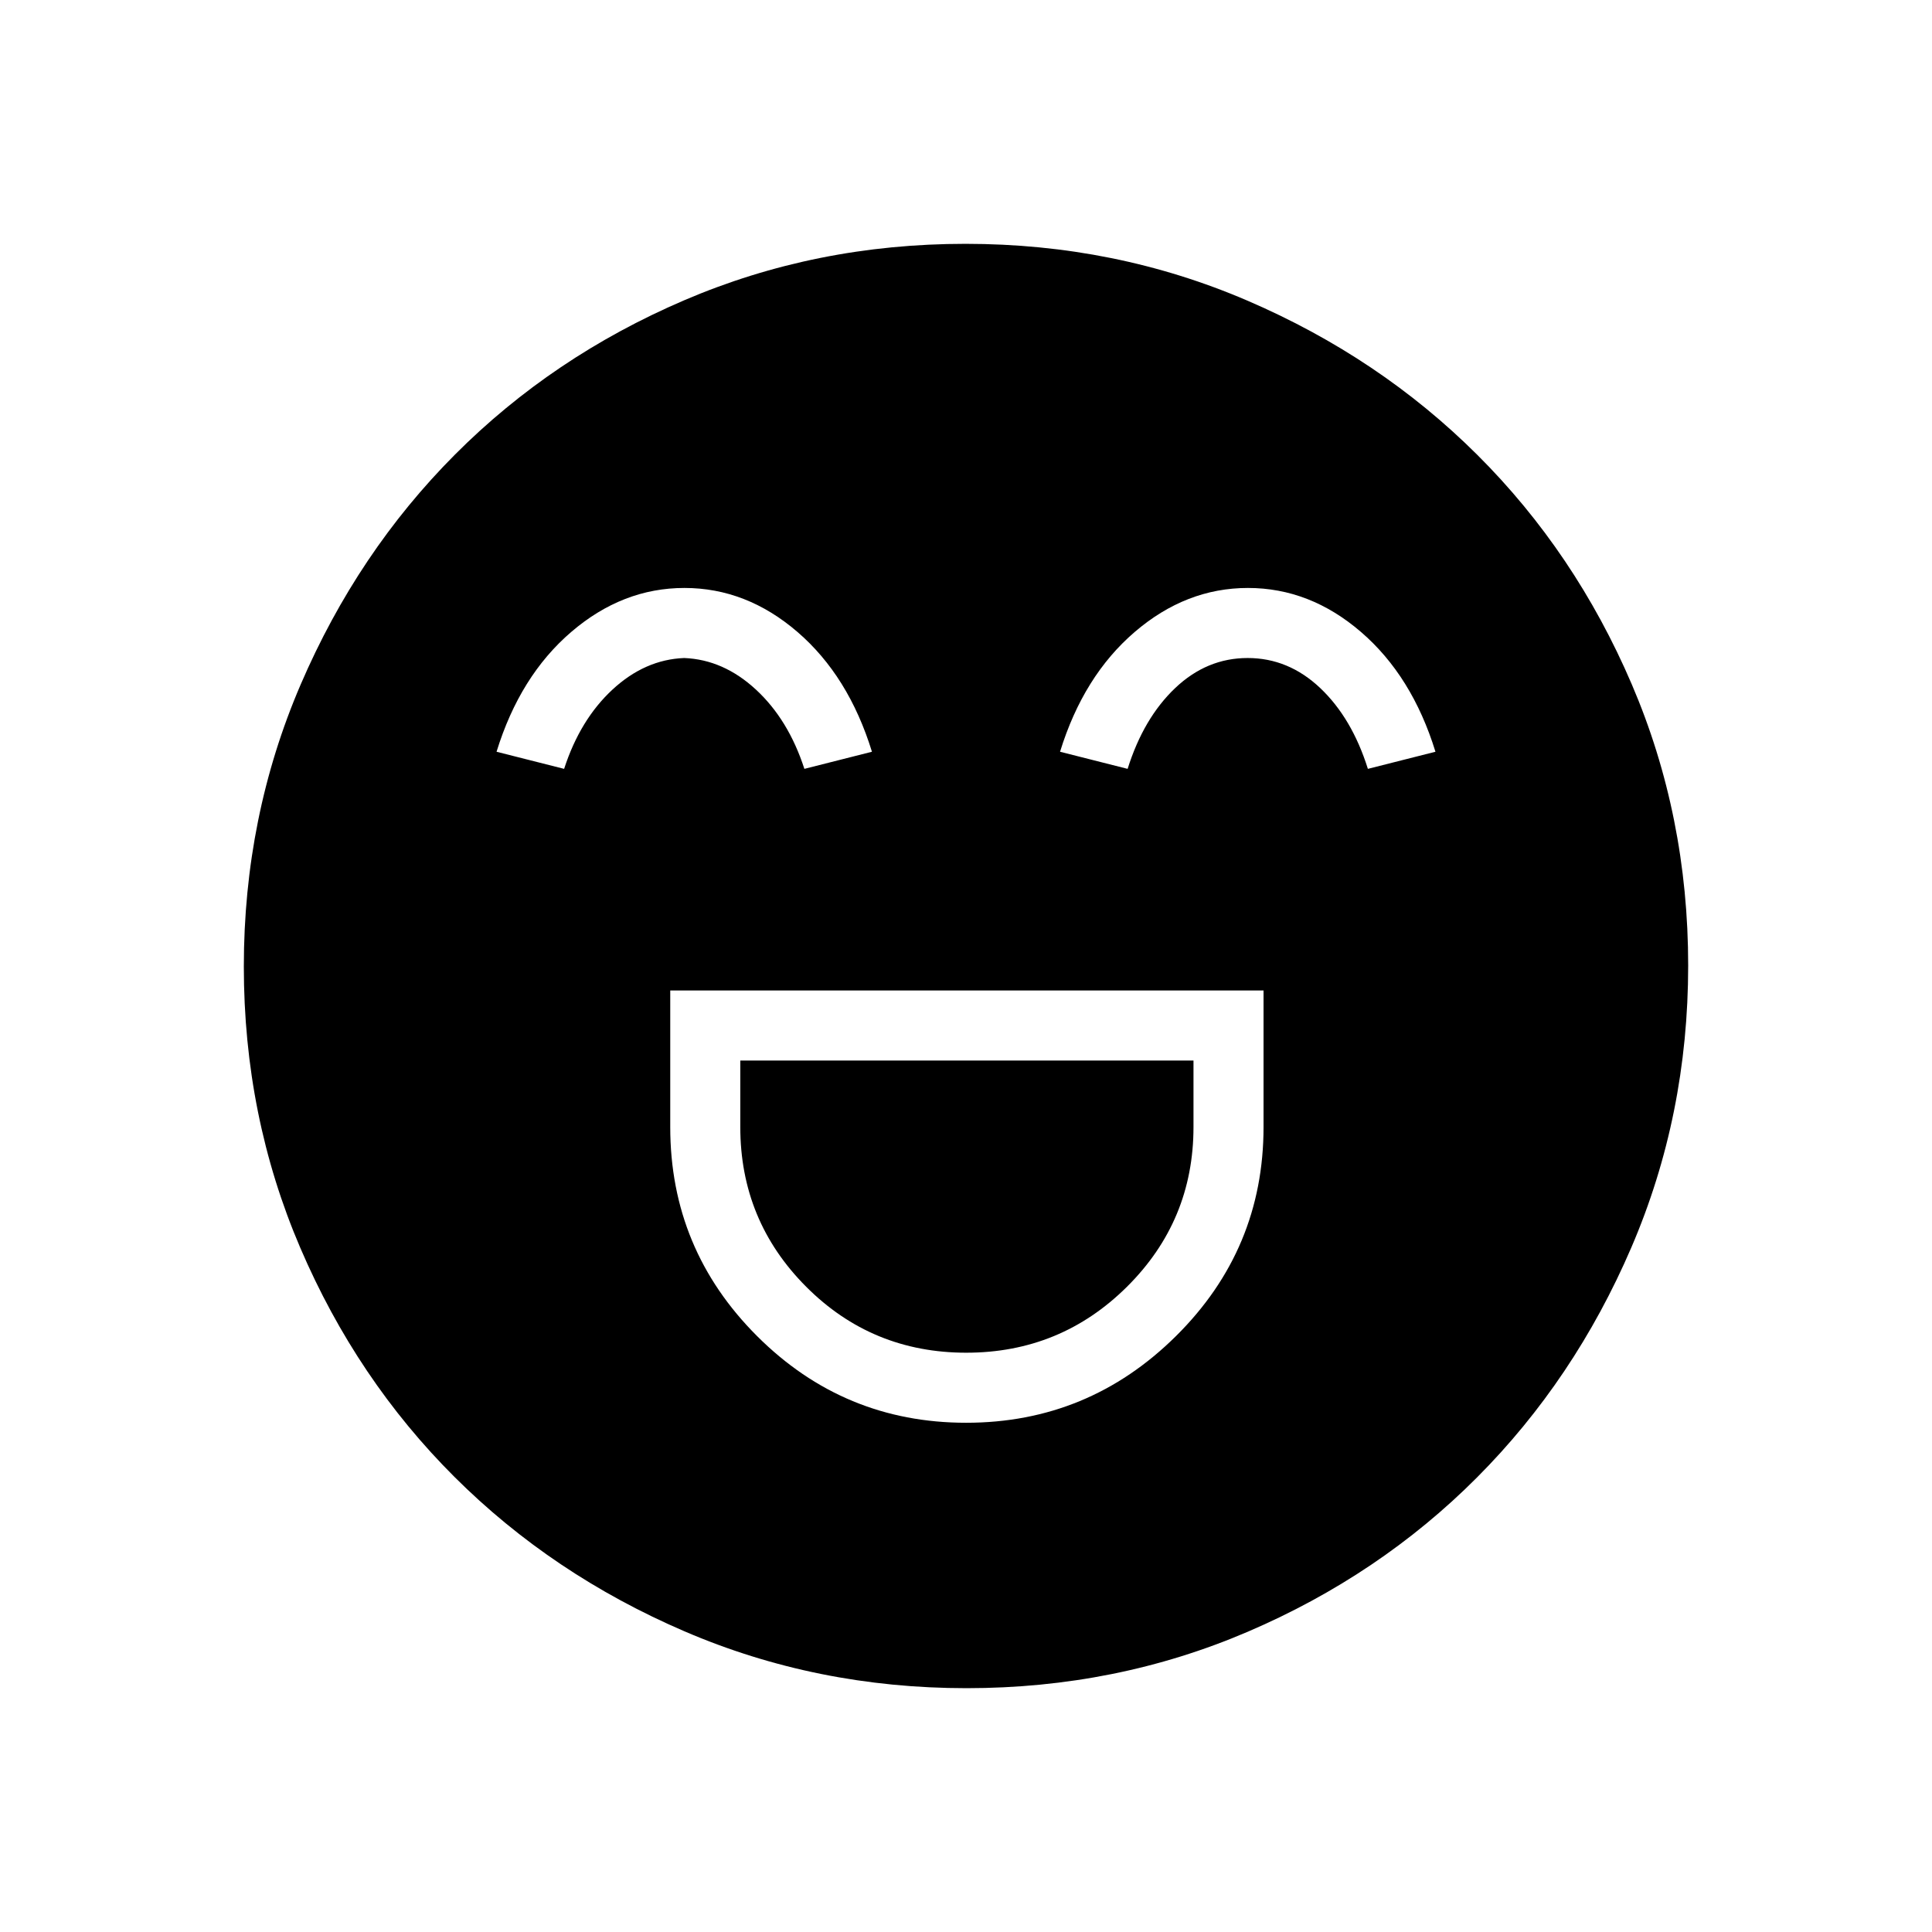 <svg xmlns="http://www.w3.org/2000/svg" height="48" viewBox="0 96 960 960" width="48"><path d="M333.038 588.154V656q0 60.766 43.123 103.864 43.123 43.098 103.923 43.098 60.801 0 104.281-43.098Q627.846 716.766 627.846 656v-67.846H333.038Zm147.097 180q-46.866 0-79.577-32.802-32.712-32.801-32.712-79.352v-33.038h225.192V656q0 46.551-33.019 79.352-33.018 32.802-79.884 32.802Zm-140.042-380q-30.773 0-56.26 21.865-25.487 21.866-37.102 59.52l33.577 8.5q7.923-24.462 24.022-39.385 16.1-14.923 35.622-15.692 19.521.769 35.669 15.692 16.148 14.923 24.071 39.385l33.577-8.5q-11.615-37.654-37.01-59.52-25.394-21.865-56.166-21.865Zm280 0q-30.773 0-56.26 21.865-25.487 21.866-37.102 59.52l33.577 8.5q7.923-25.231 23.638-40.154 15.715-14.923 36.006-14.923t36.054 14.923q15.763 14.923 23.686 40.154l33.577-8.5q-11.615-37.654-37.01-59.52-25.394-21.865-56.166-21.865ZM480.247 934.846q-74.461 0-140.137-28.254-65.676-28.255-114.258-76.691-48.582-48.436-76.64-113.855-28.058-65.419-28.058-139.799 0-74.461 28.254-140.137 28.255-65.676 76.691-114.258 48.436-48.582 113.855-76.64 65.419-28.058 139.799-28.058 74.461 0 140.137 28.254t114.258 76.691q48.582 48.436 76.64 113.855 28.058 65.418 28.058 139.799 0 74.461-28.254 140.137t-76.691 114.258q-48.436 48.582-113.855 76.64-65.418 28.058-139.799 28.058Z"/></svg>
